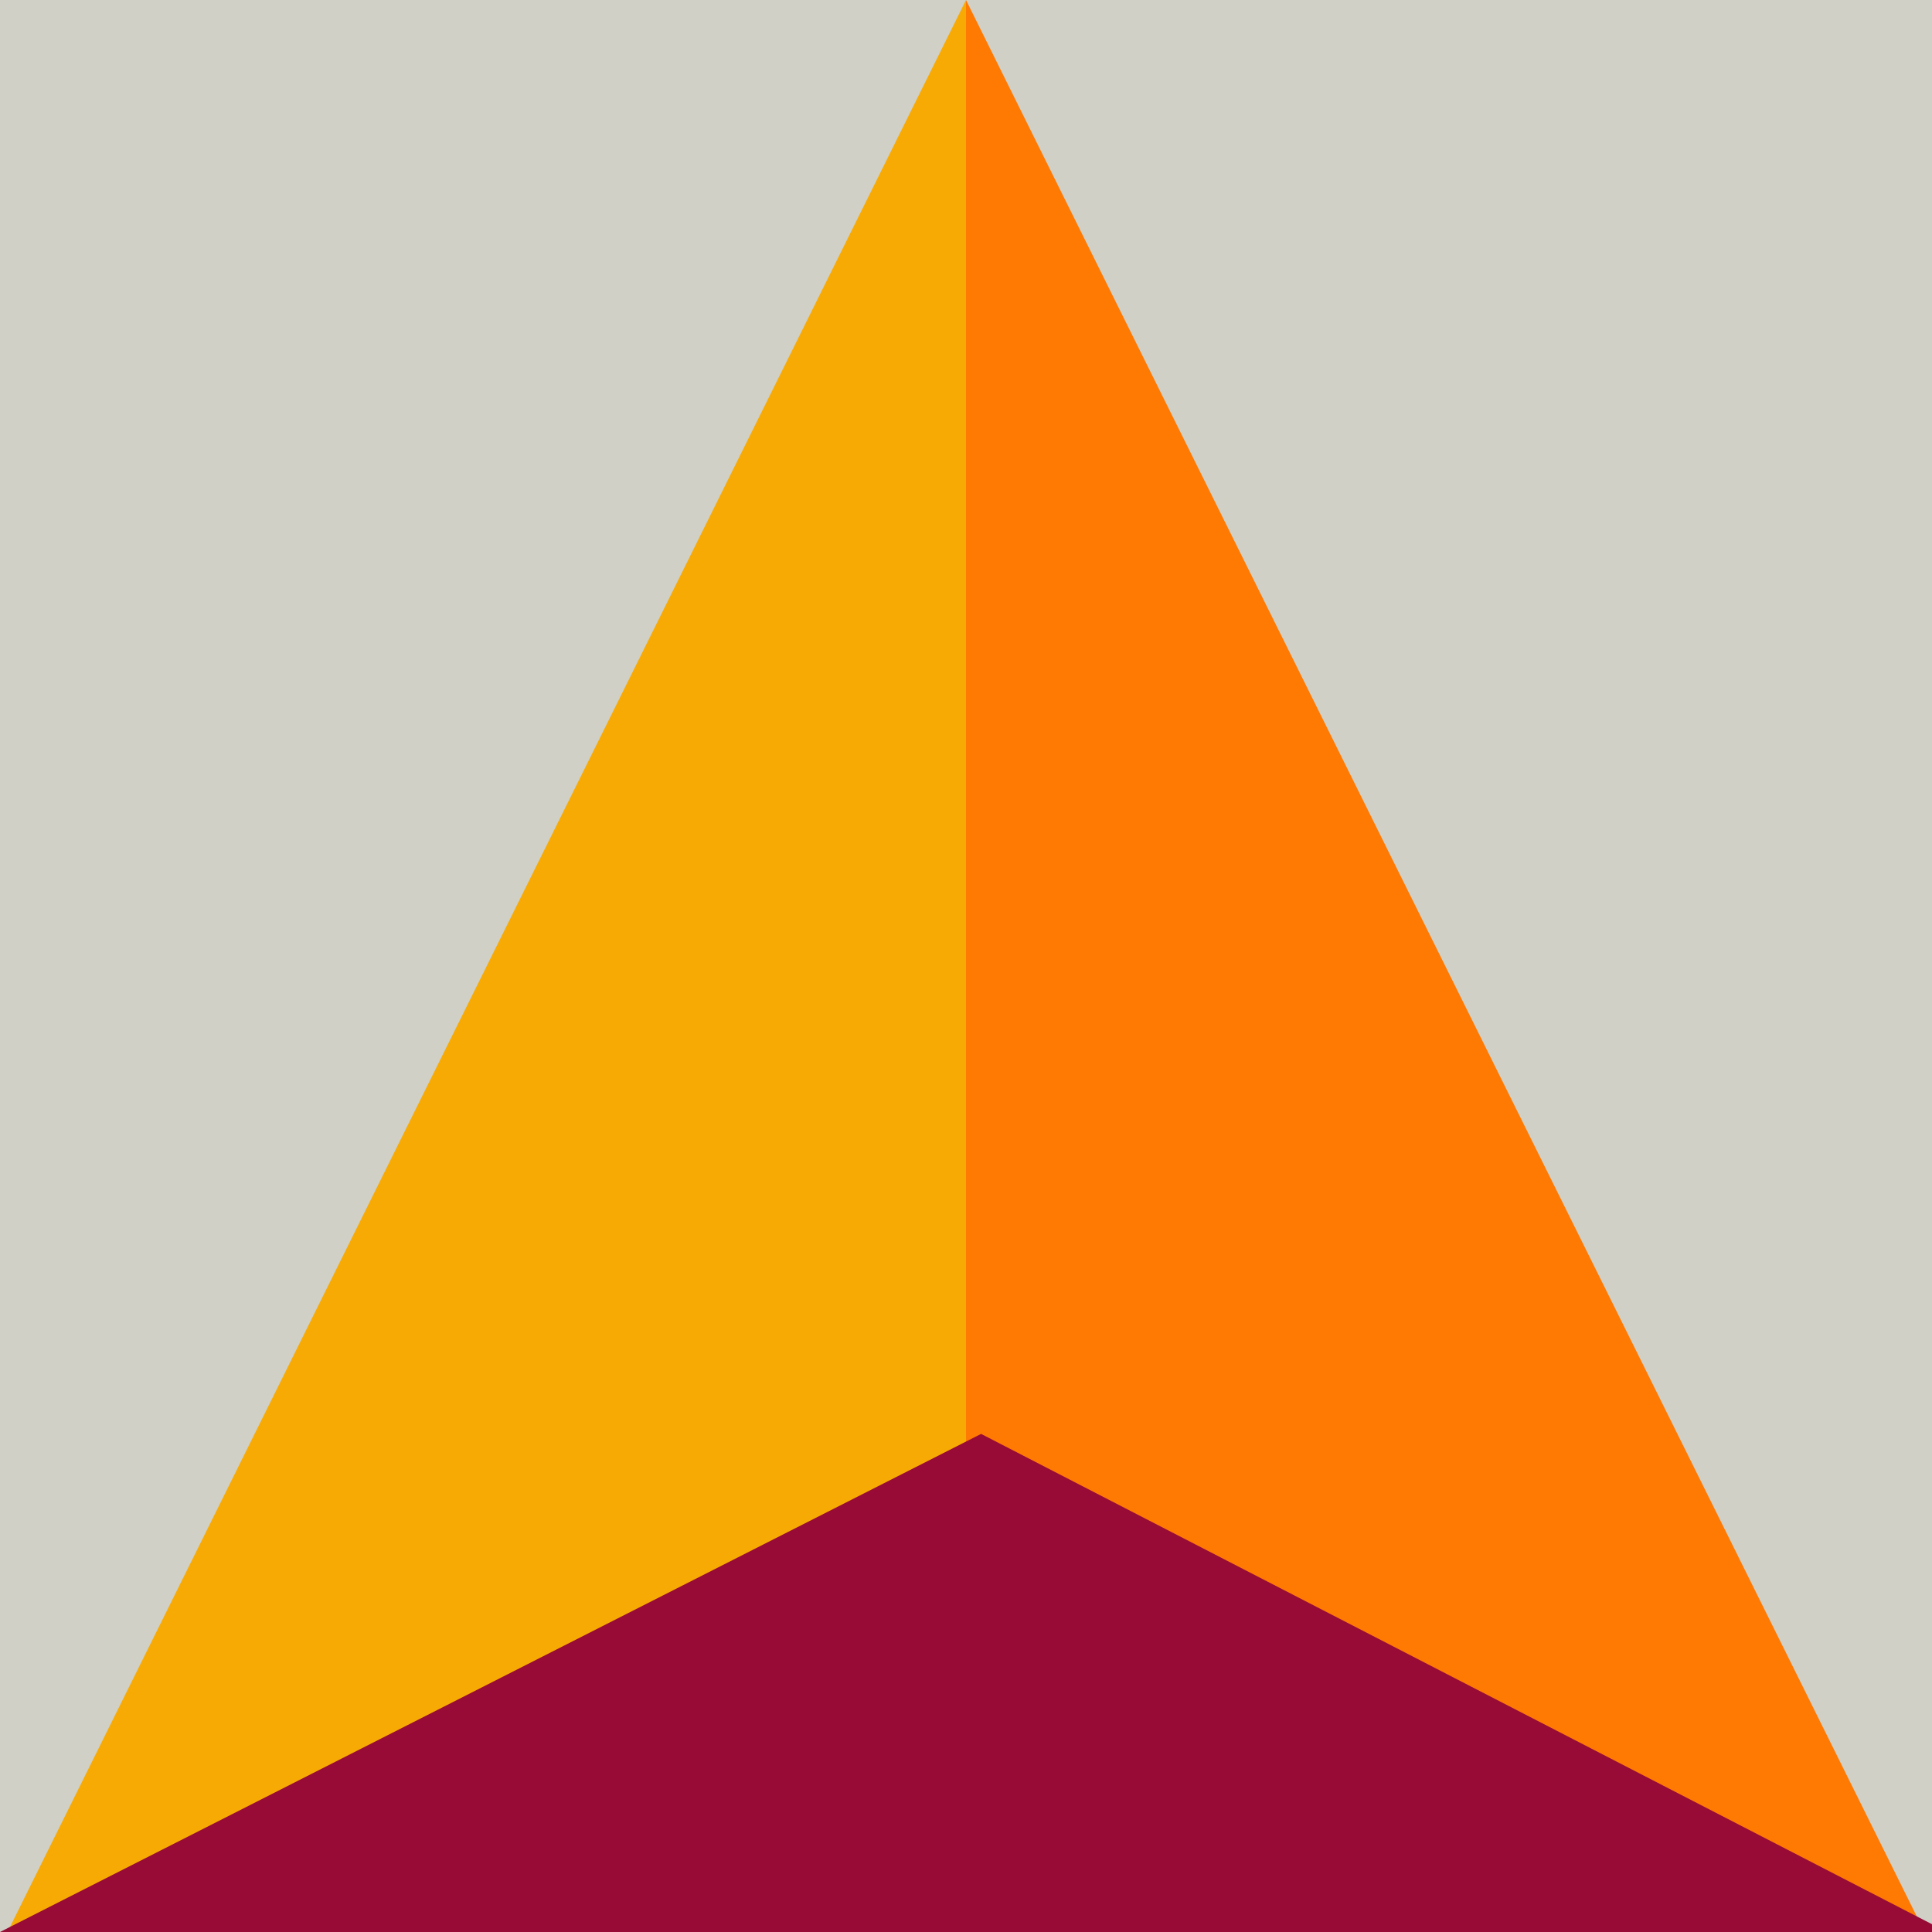 <svg width="64" height="64" viewBox="0 0 64 64" fill="none" xmlns="http://www.w3.org/2000/svg">
<g clip-path="url(#clip0_22:7852)">
<rect width="64" height="64" fill="#D0D0C6"/>
<path d="M32 48L64 64.5L32 0V48Z" fill="#FF7A02"/>
<path d="M32 48L0 64.5L32 0V48Z" fill="#F8AA04"/>
<path d="M64.5 64L-7.21238e-07 64L32.5 47.5L64.5 64Z" fill="#970B36"/>
</g>
<defs>
<clipPath id="clip0_22:7852">
<rect width="64" height="64" fill="white"/>
</clipPath>
</defs>
</svg>
